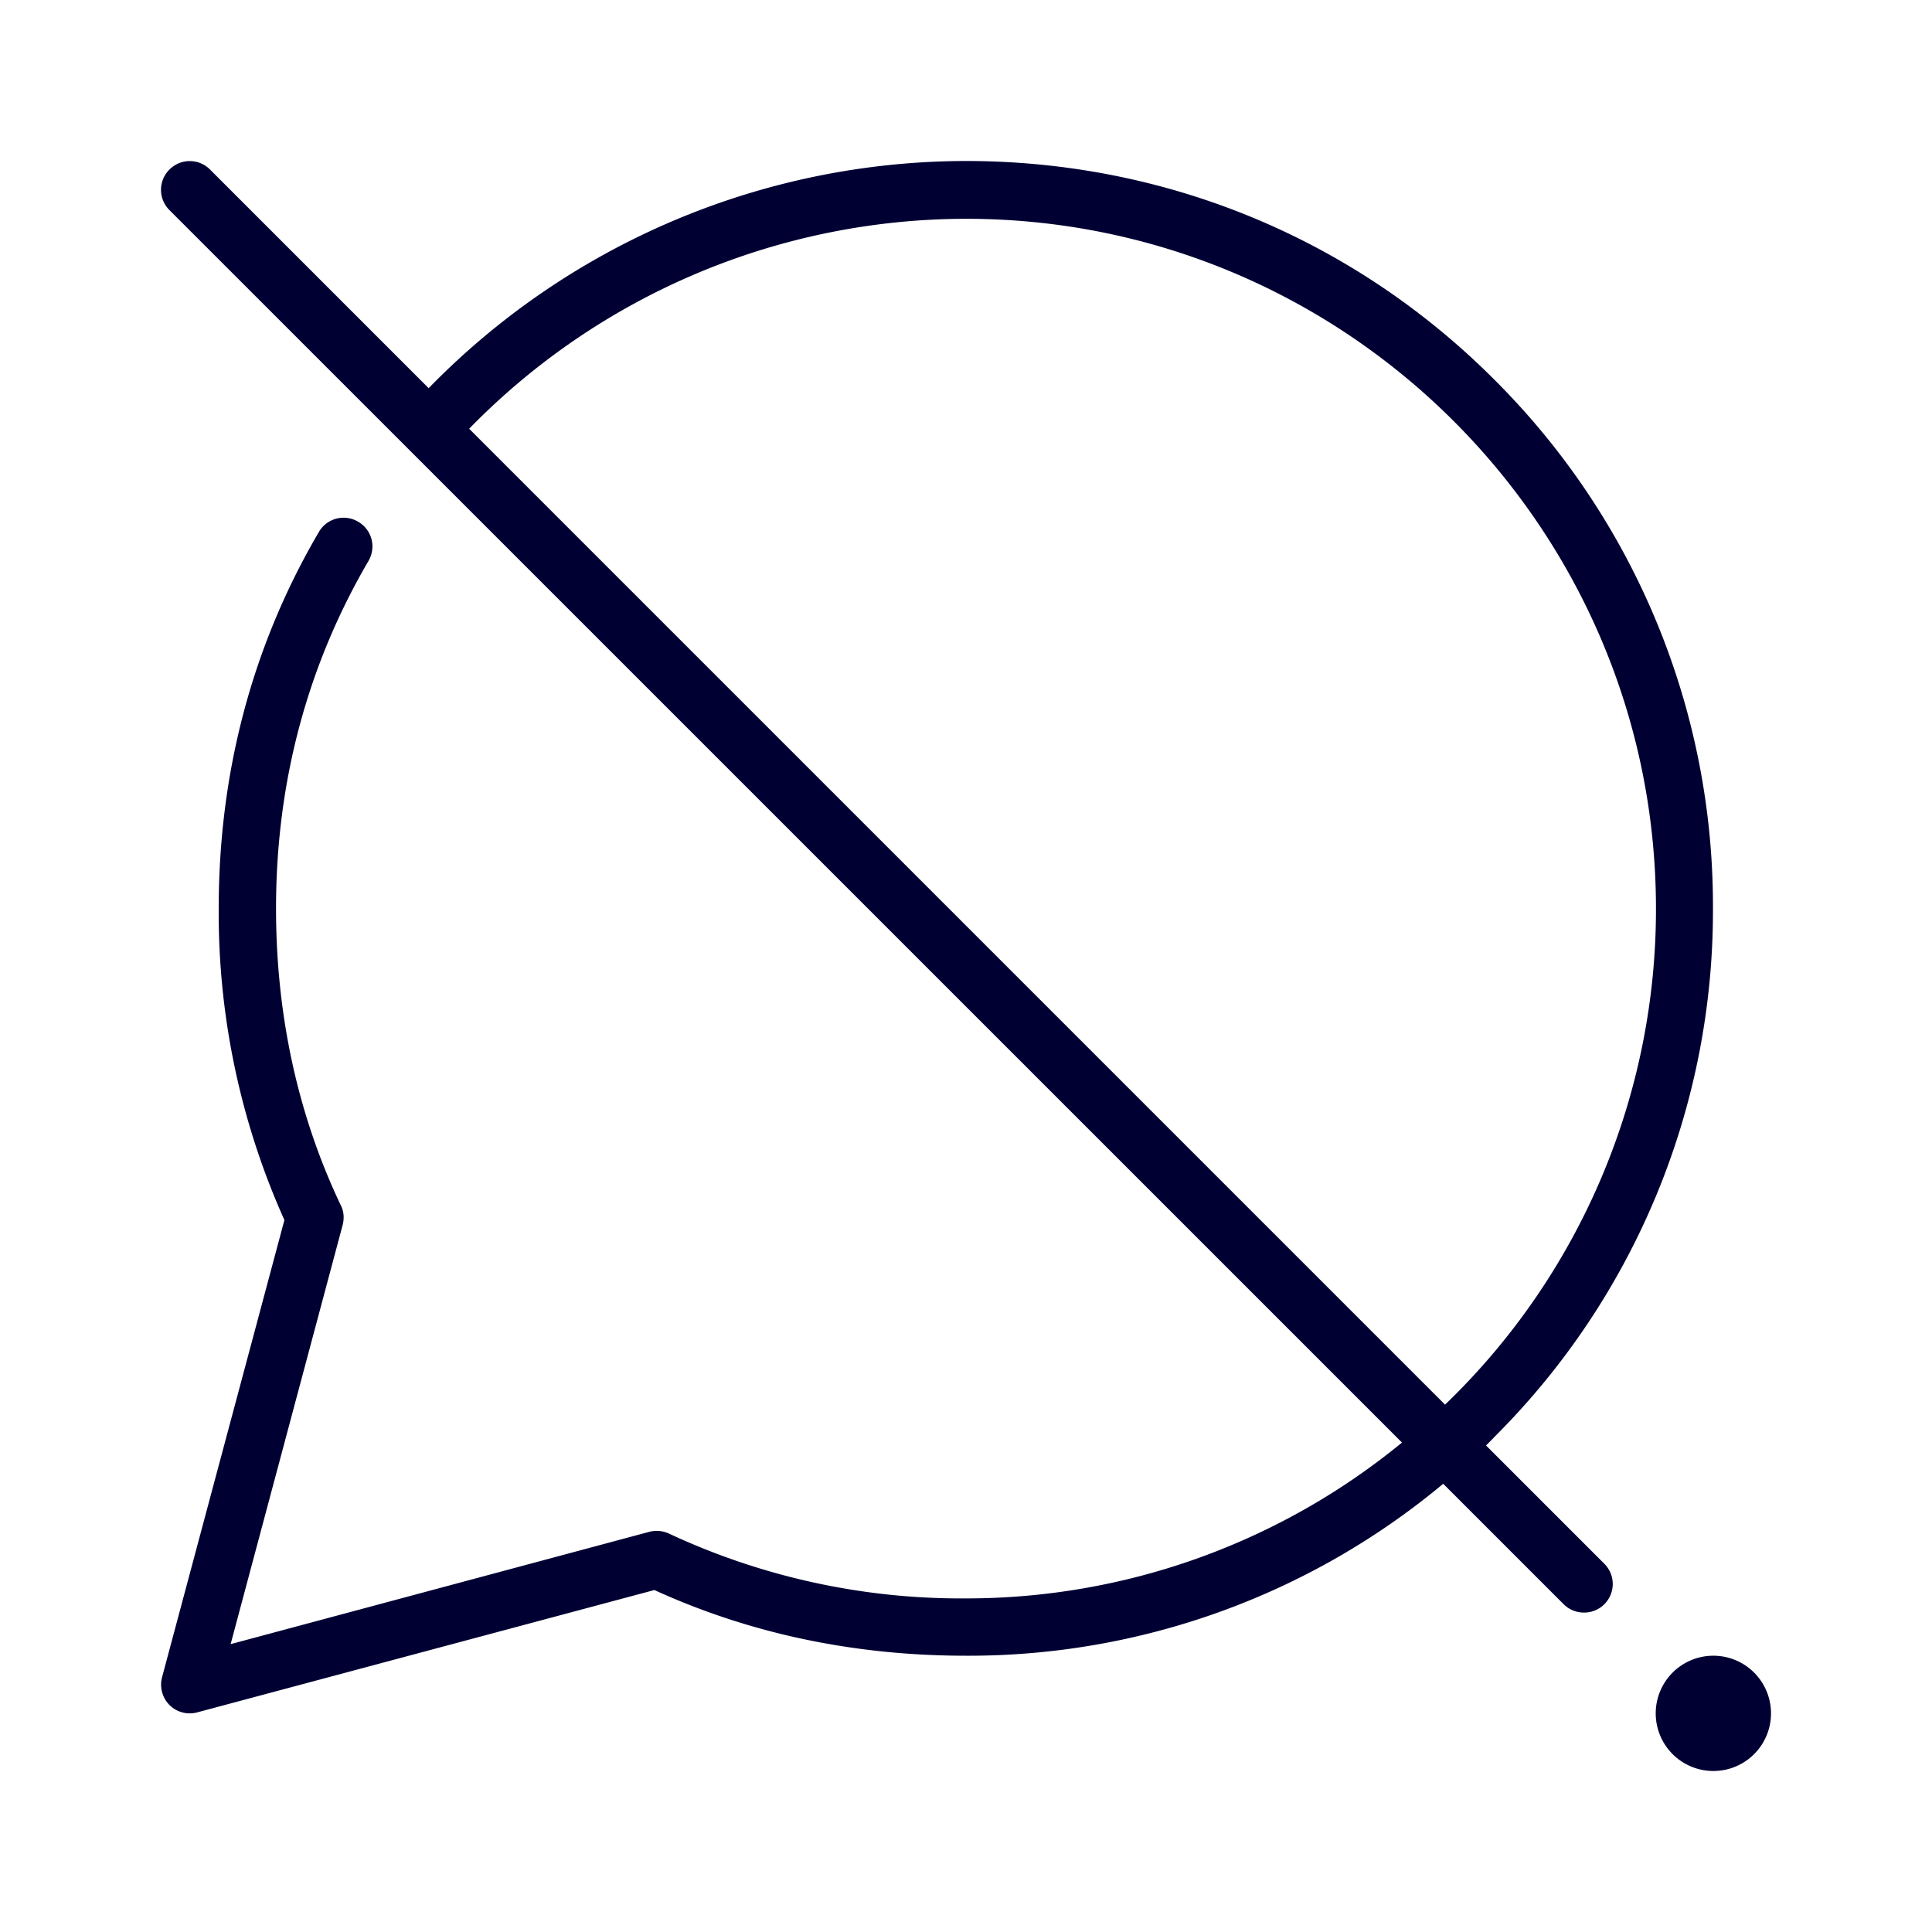 <svg width="24" height="24" fill="none" xmlns="http://www.w3.org/2000/svg"><path d="M22 21.284a.716.716 0 1 1-1.432 0 .716.716 0 0 1 1.432 0Zm-3.503-3.364a1.987 1.987 0 0 0-.037.036l1.468 1.468a.355.355 0 0 1-.252.608.357.357 0 0 1-.252-.104l-1.496-1.496A9.205 9.205 0 0 1 12 20.568c-1.38 0-2.68-.272-3.871-.816l-5.68 1.52a.357.357 0 0 1-.344-.092.36.36 0 0 1-.092-.344l1.52-5.68a9.307 9.307 0 0 1-.816-3.872c0-1.687.416-3.263 1.244-4.675a.354.354 0 0 1 .488-.128c.172.1.228.316.128.488-.76 1.3-1.148 2.752-1.148 4.315 0 1.32.268 2.56.804 3.688.04.076.044.164.024.244l-1.392 5.208 5.204-1.396a.368.368 0 0 1 .244.024 8.573 8.573 0 0 0 3.688.804 8.53 8.53 0 0 0 5.415-1.936L2.105 2.61a.355.355 0 0 1 0-.504c.14-.14.364-.14.504 0l2.716 2.716A9.336 9.336 0 0 1 12 2c2.483 0 4.815.964 6.563 2.716a9.224 9.224 0 0 1 2.716 6.567 9.224 9.224 0 0 1-2.716 6.568c-.021.024-.044.046-.067.069ZM12 2.718a8.63 8.63 0 0 0-6.172 2.608l12.123 12.123a8.536 8.536 0 0 0 2.62-6.16c0-4.727-3.844-8.571-8.571-8.571Z" fill="#003"/></svg>